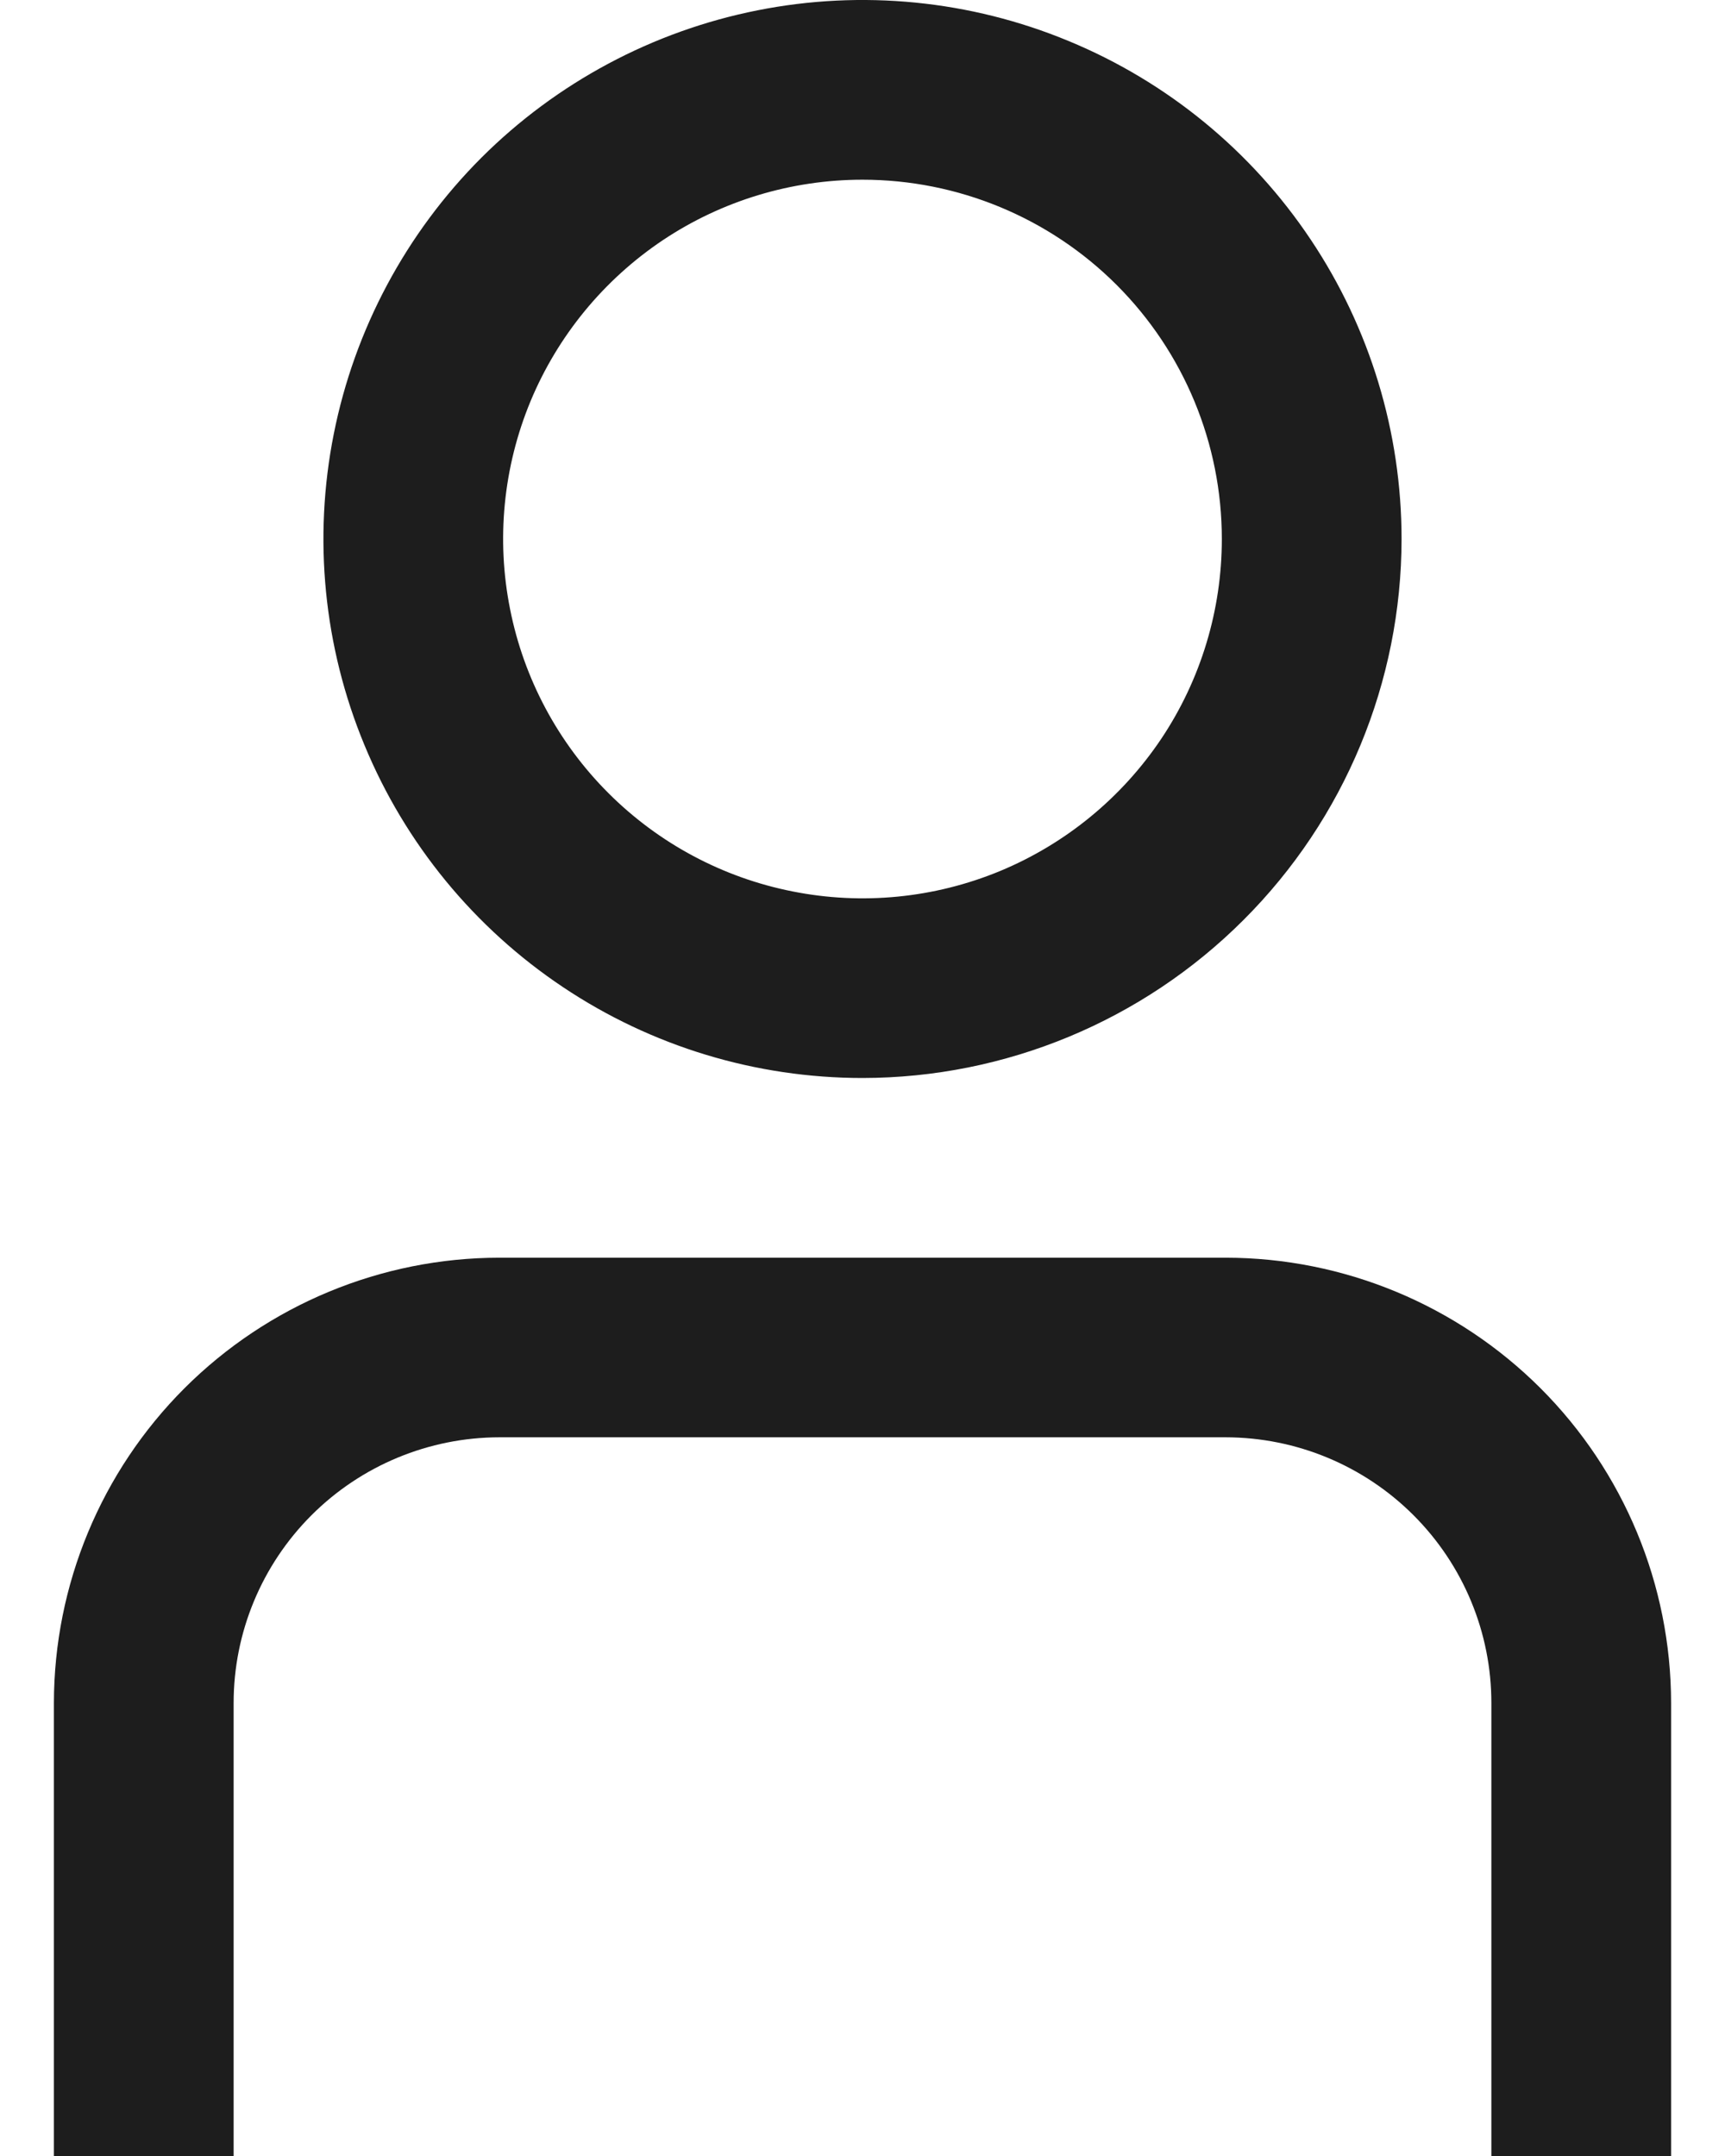 <svg width="16" height="20" viewBox="0 0 16 20" fill="none" xmlns="http://www.w3.org/2000/svg">
<path d="M15.5 20H13.833V15.797C13.833 15.144 13.573 14.518 13.111 14.056C12.649 13.594 12.023 13.334 11.369 13.333H4.631C3.978 13.334 3.351 13.594 2.889 14.056C2.427 14.518 2.167 15.144 2.167 15.797V20H0.5V15.797C0.501 14.702 0.937 13.652 1.711 12.878C2.486 12.104 3.536 11.668 4.631 11.667H11.369C12.464 11.668 13.514 12.104 14.289 12.878C15.063 13.652 15.499 14.702 15.5 15.797V20Z" fill="#1D1D1D"/>
<path d="M8 10C7.011 10 6.044 9.707 5.222 9.157C4.4 8.608 3.759 7.827 3.381 6.913C3.002 6 2.903 4.994 3.096 4.025C3.289 3.055 3.765 2.164 4.464 1.464C5.164 0.765 6.055 0.289 7.025 0.096C7.994 -0.097 9 0.002 9.913 0.381C10.827 0.759 11.608 1.4 12.157 2.222C12.707 3.044 13 4.011 13 5C12.999 6.326 12.472 7.597 11.534 8.534C10.597 9.471 9.326 9.999 8 10ZM8 1.667C7.341 1.667 6.696 1.862 6.148 2.228C5.6 2.595 5.173 3.115 4.92 3.724C4.668 4.333 4.602 5.004 4.731 5.65C4.859 6.297 5.177 6.891 5.643 7.357C6.109 7.823 6.703 8.141 7.35 8.269C7.996 8.398 8.667 8.332 9.276 8.08C9.885 7.827 10.405 7.4 10.772 6.852C11.138 6.304 11.333 5.659 11.333 5C11.333 4.116 10.982 3.268 10.357 2.643C9.732 2.018 8.884 1.667 8 1.667Z" fill="#1D1D1D"/>
</svg>
